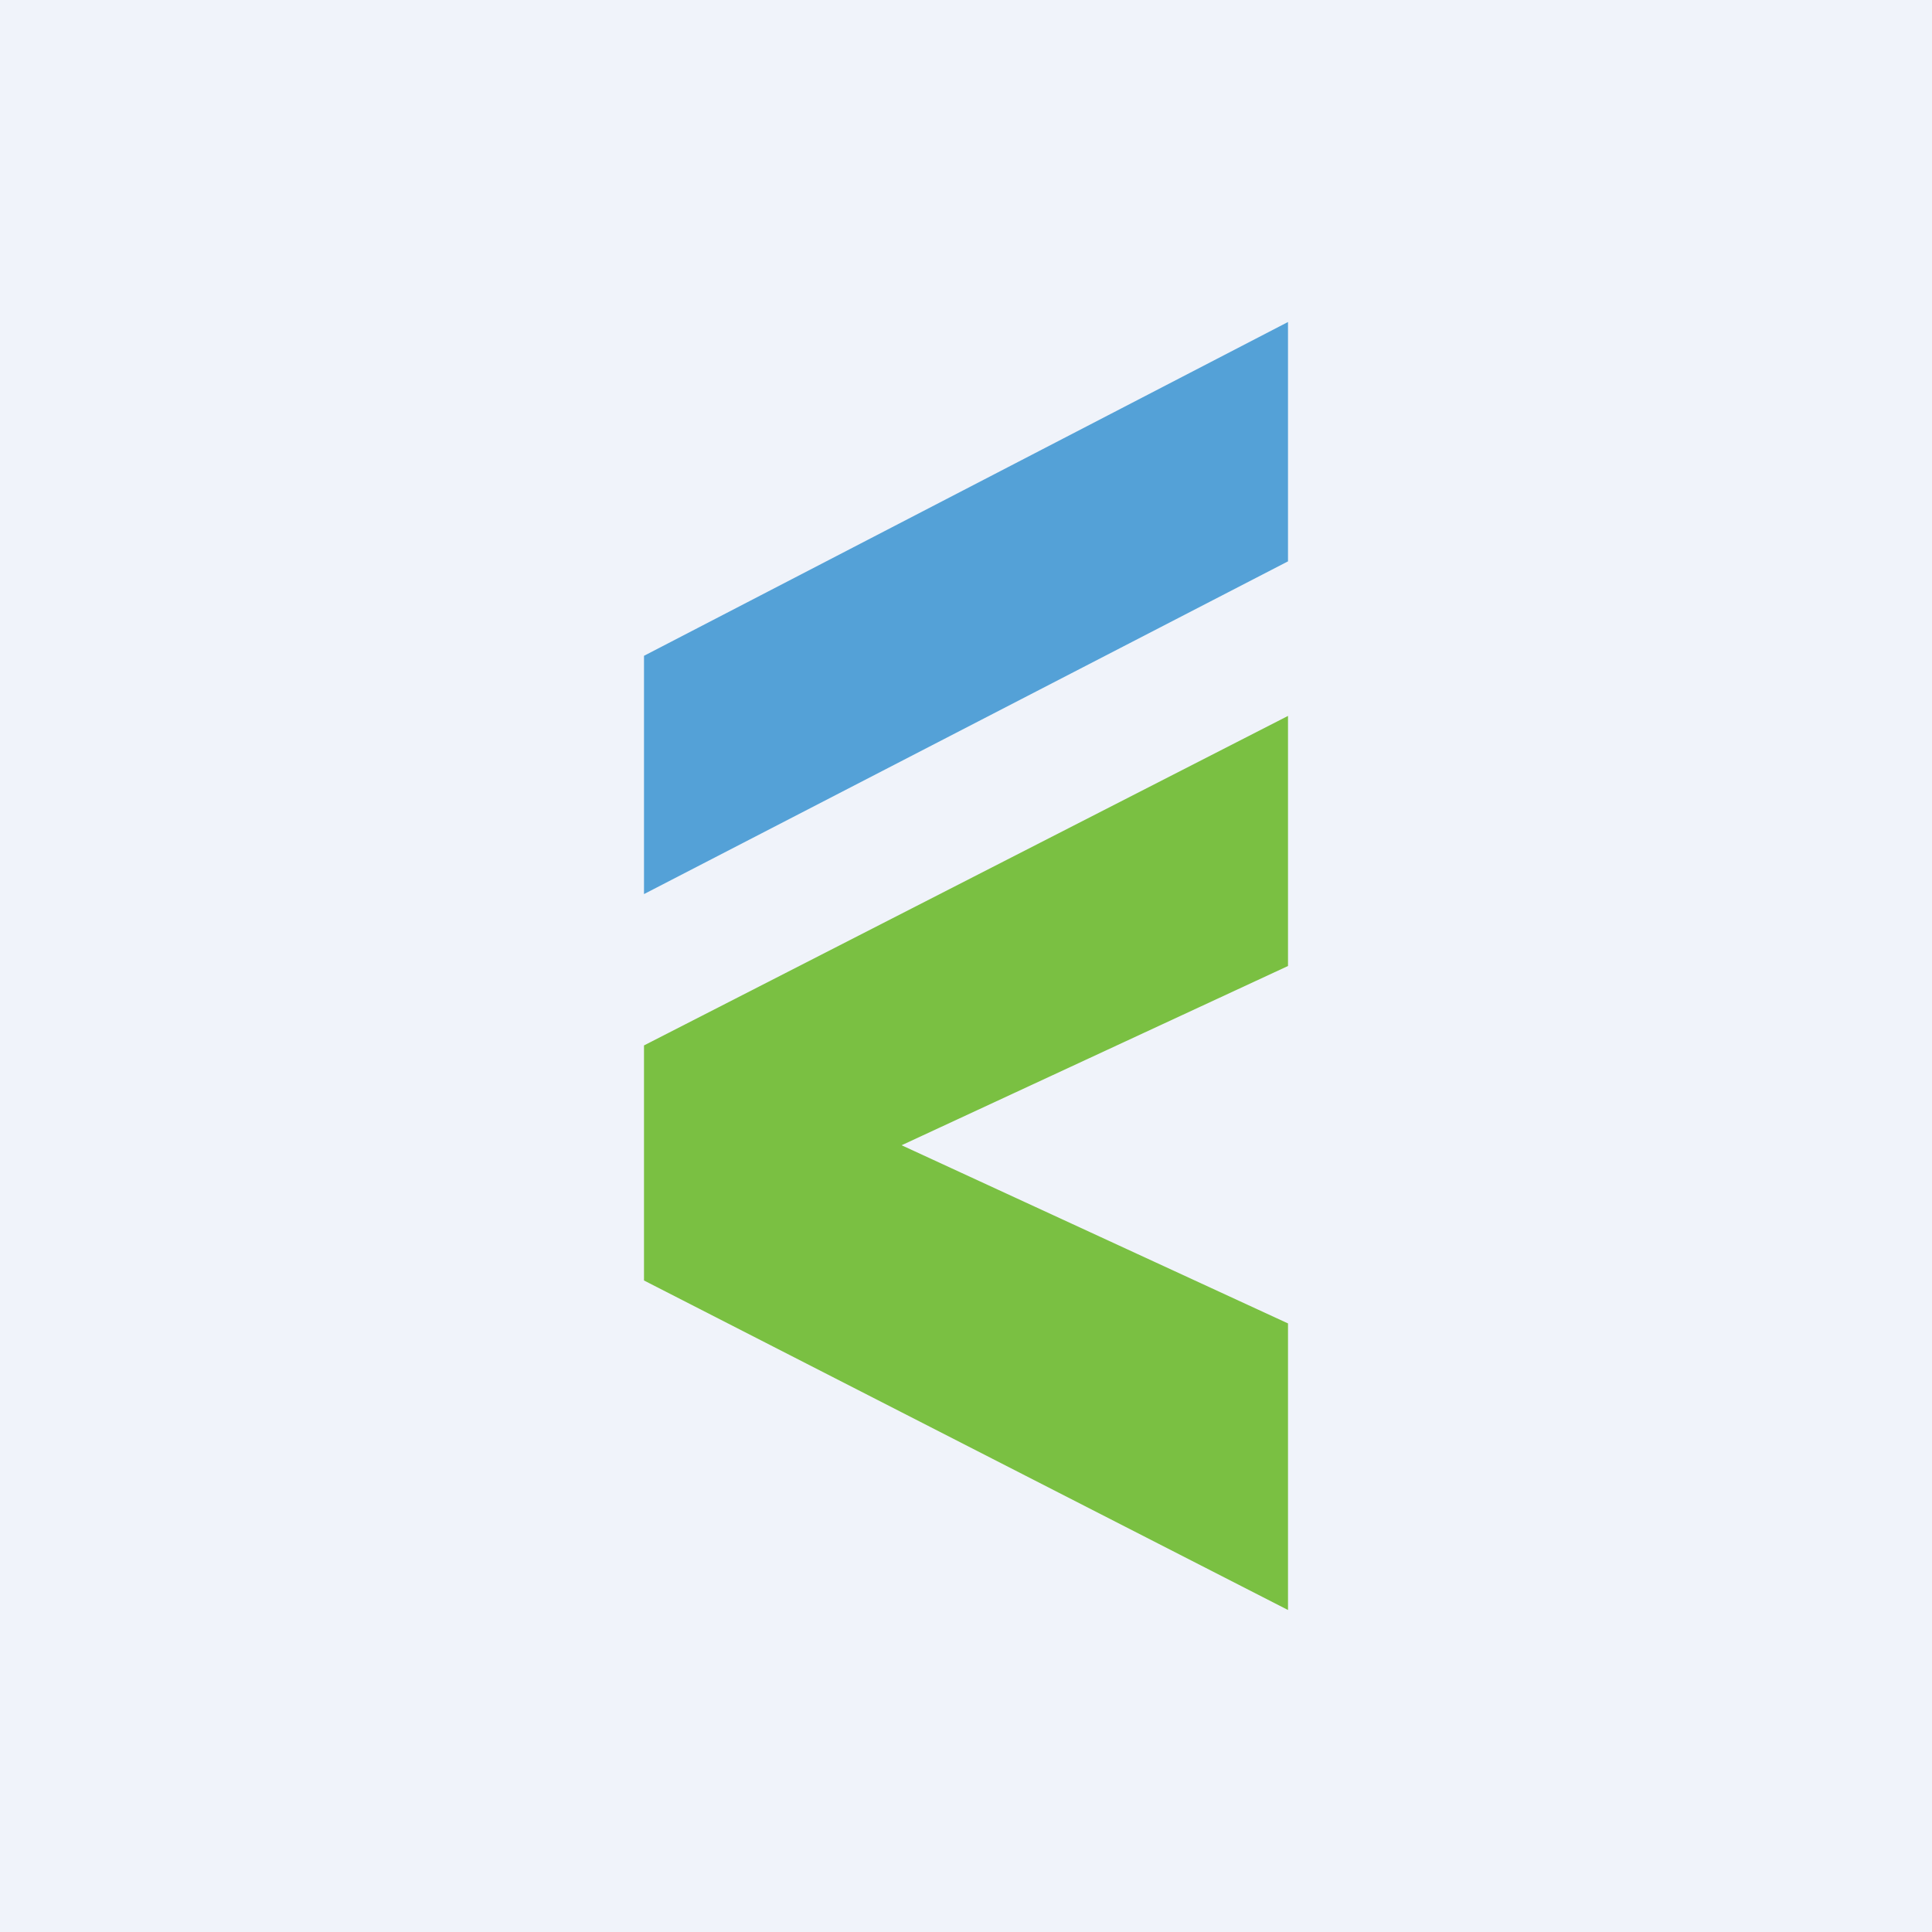 <!-- by TradingView --><svg width="18" height="18" viewBox="0 0 18 18" xmlns="http://www.w3.org/2000/svg"><path fill="#F0F3FA" d="M0 0h18v18H0z"/><path d="M6 6.11v2.22l6-3.1V3L6 6.11Z" fill="#54A1D7"/><path d="M12 6.67 6 9.74v2.19L12 15v-2.67l-3.6-1.66L12 9V6.67Z" fill="#7AC042"/></svg>